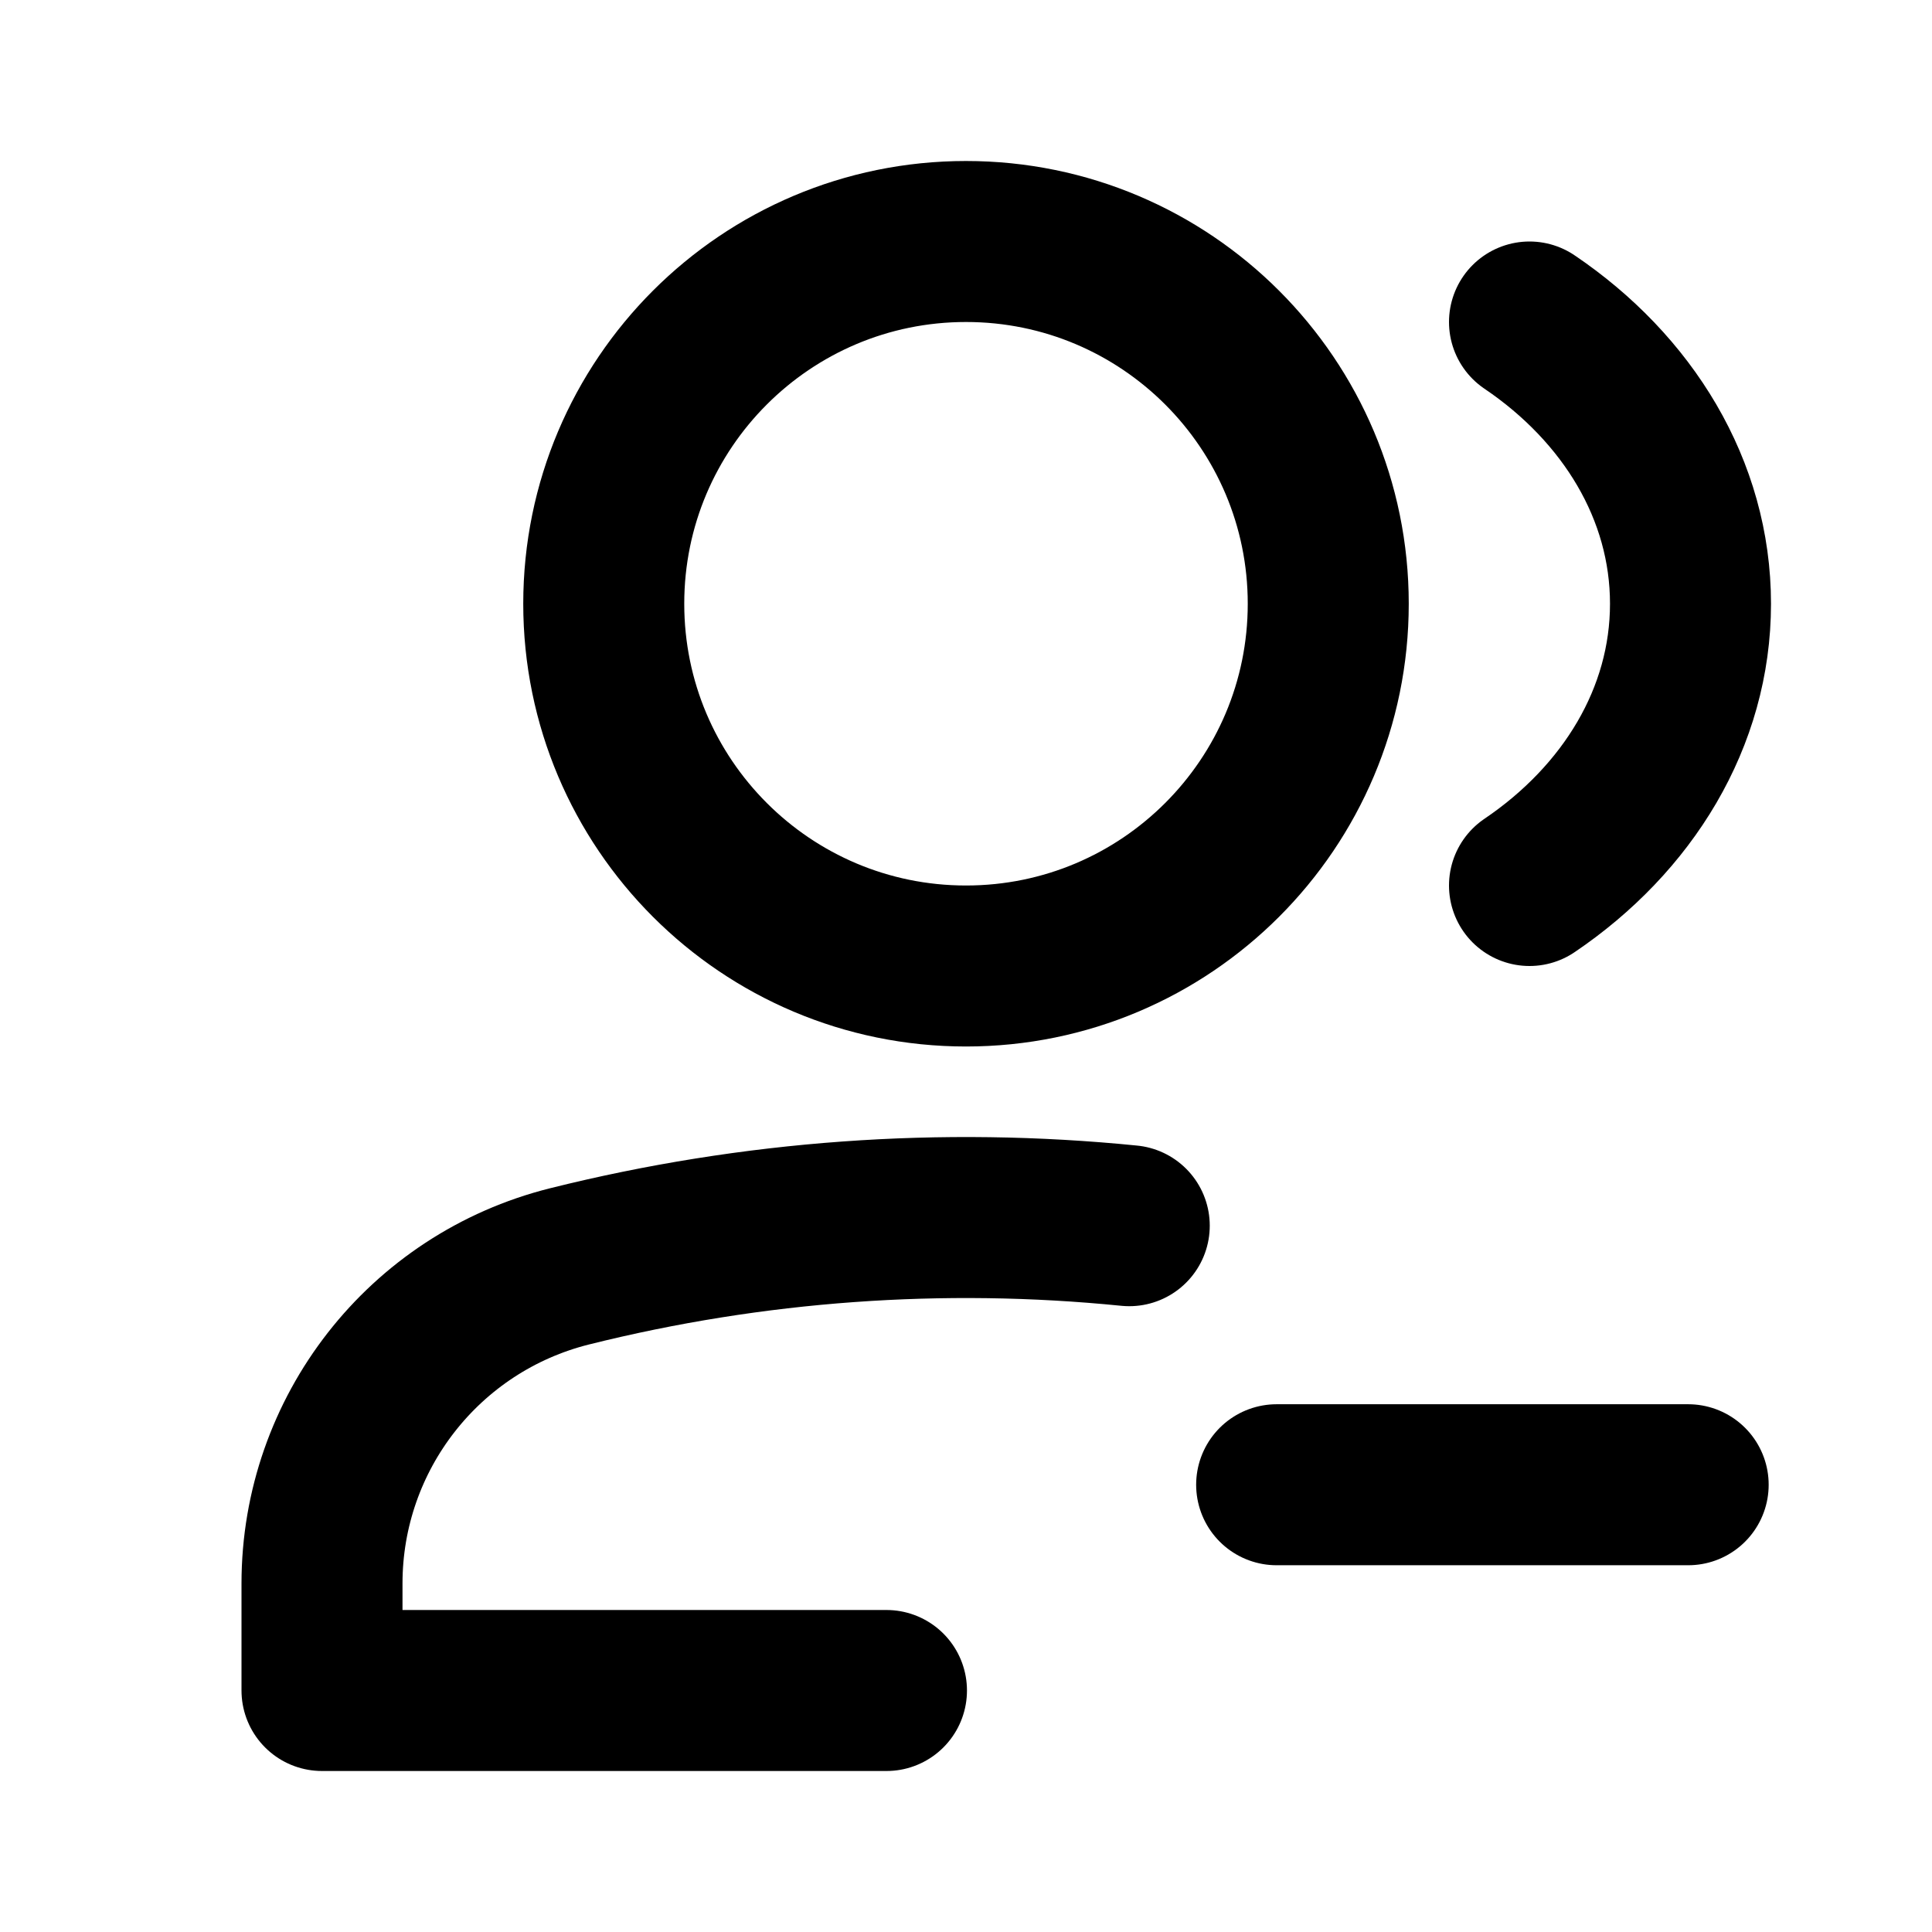 <svg width="24" height="24" viewBox="0 0 24 24" fill="none" xmlns="http://www.w3.org/2000/svg">
<path d="M11.012 21H4V19.67C4 17.807 5.268 16.183 7.076 15.731C9.354 15.162 11.706 14.993 14.028 15.226M20.971 18.444H15.859M19 4C20.22 4.825 21 6.086 21 7.5C21 8.914 20.22 10.175 19 11M16.5 7.5C16.5 9.985 14.485 12 12 12C9.515 12 7.5 9.985 7.5 7.5C7.5 5.015 9.515 3 12 3C14.485 3 16.5 5.015 16.5 7.5Z" stroke="currentColor" stroke-width="2" stroke-linecap="round" stroke-linejoin="round"/>
</svg>

